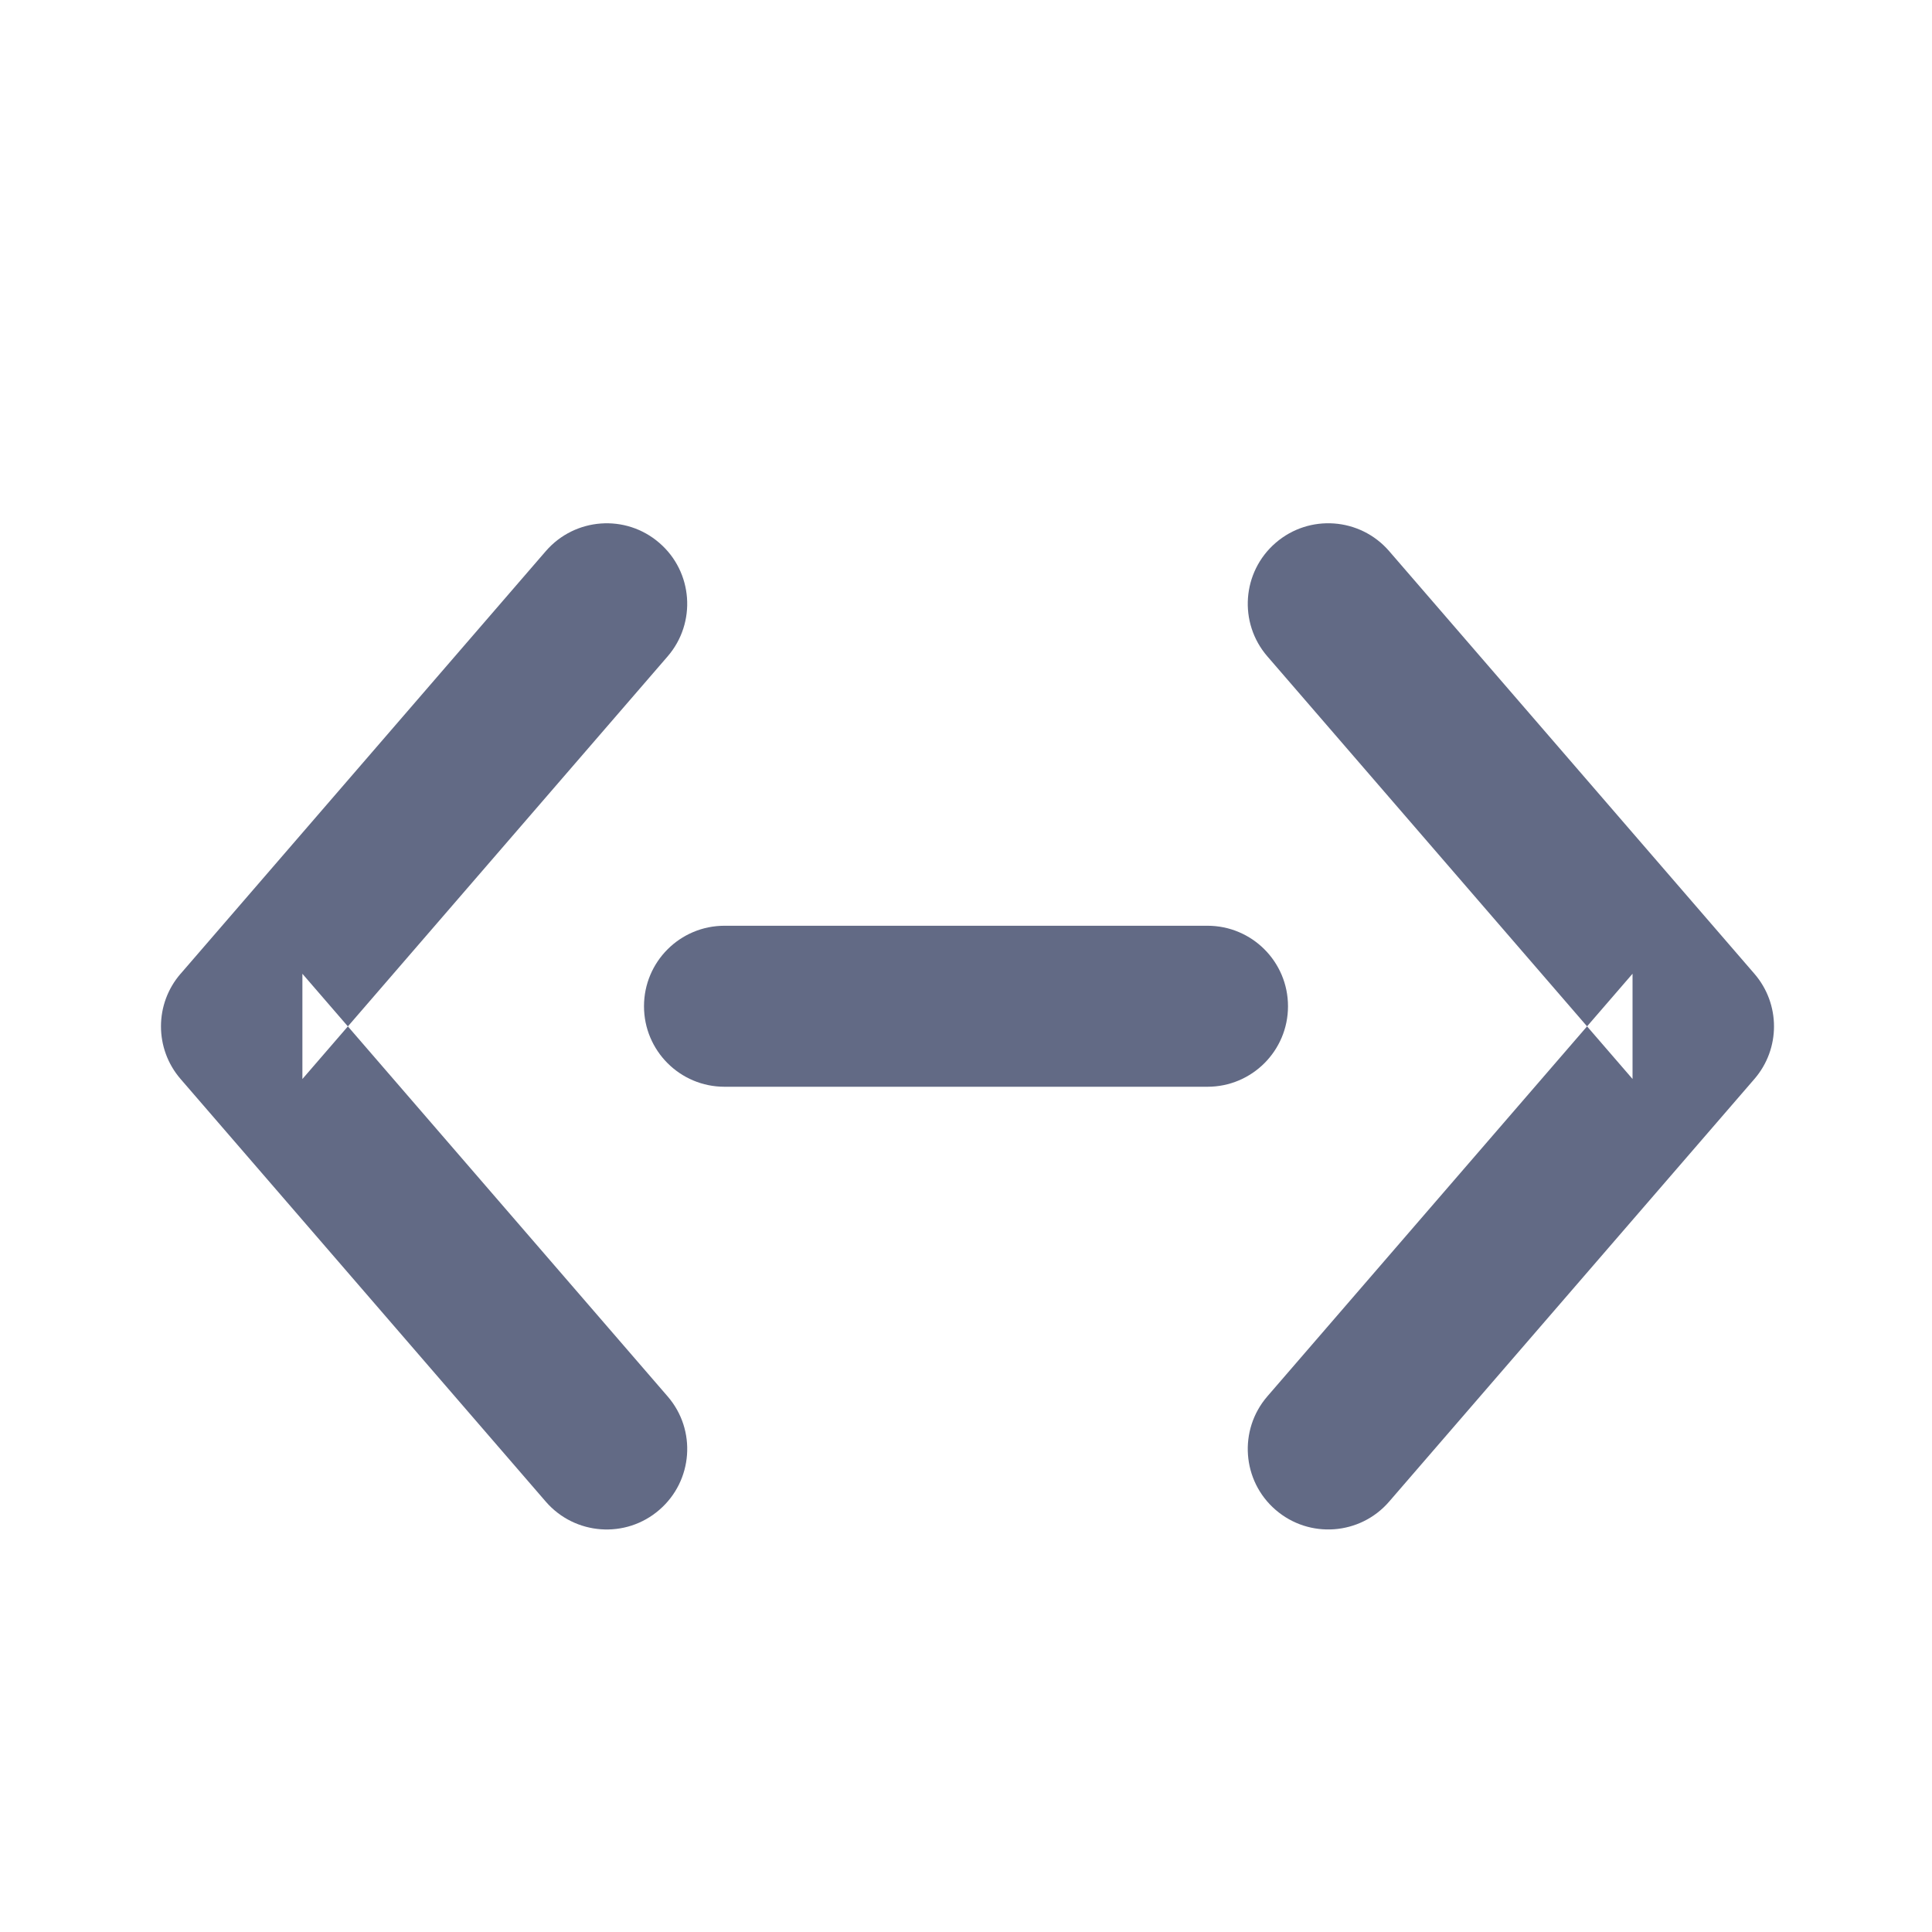 <svg width="48" height="48" viewBox="0 0 48 48" xmlns="http://www.w3.org/2000/svg"><title>trait</title><g fill="#626A85" fill-rule="evenodd"><path d="M18 23c-1.105 0-2 .895-2 2s.895 2 2 2h12c1.105 0 2-.895 2-2s-.895-2-2-2H18z"/><path d="M4.487 24.192c-.65.75-.65 1.865 0 2.616l9.073 10.5c.723.835 1.986.927 2.82.205.837-.722.93-1.985.207-2.82l-9.074-10.5v2.615l9.074-10.5c.722-.836.63-2.1-.206-2.82-.834-.723-2.097-.63-2.82.204l-9.073 10.5zM40.56 26.808v-2.616l-9.073 10.5c-.722.836-.63 2.1.205 2.82.836.723 2.1.63 2.82-.204l9.075-10.5c.65-.75.65-1.865 0-2.616l-9.074-10.5c-.722-.835-1.985-.927-2.82-.205-.836.722-.928 1.985-.206 2.82l9.073 10.5z"/></g></svg>